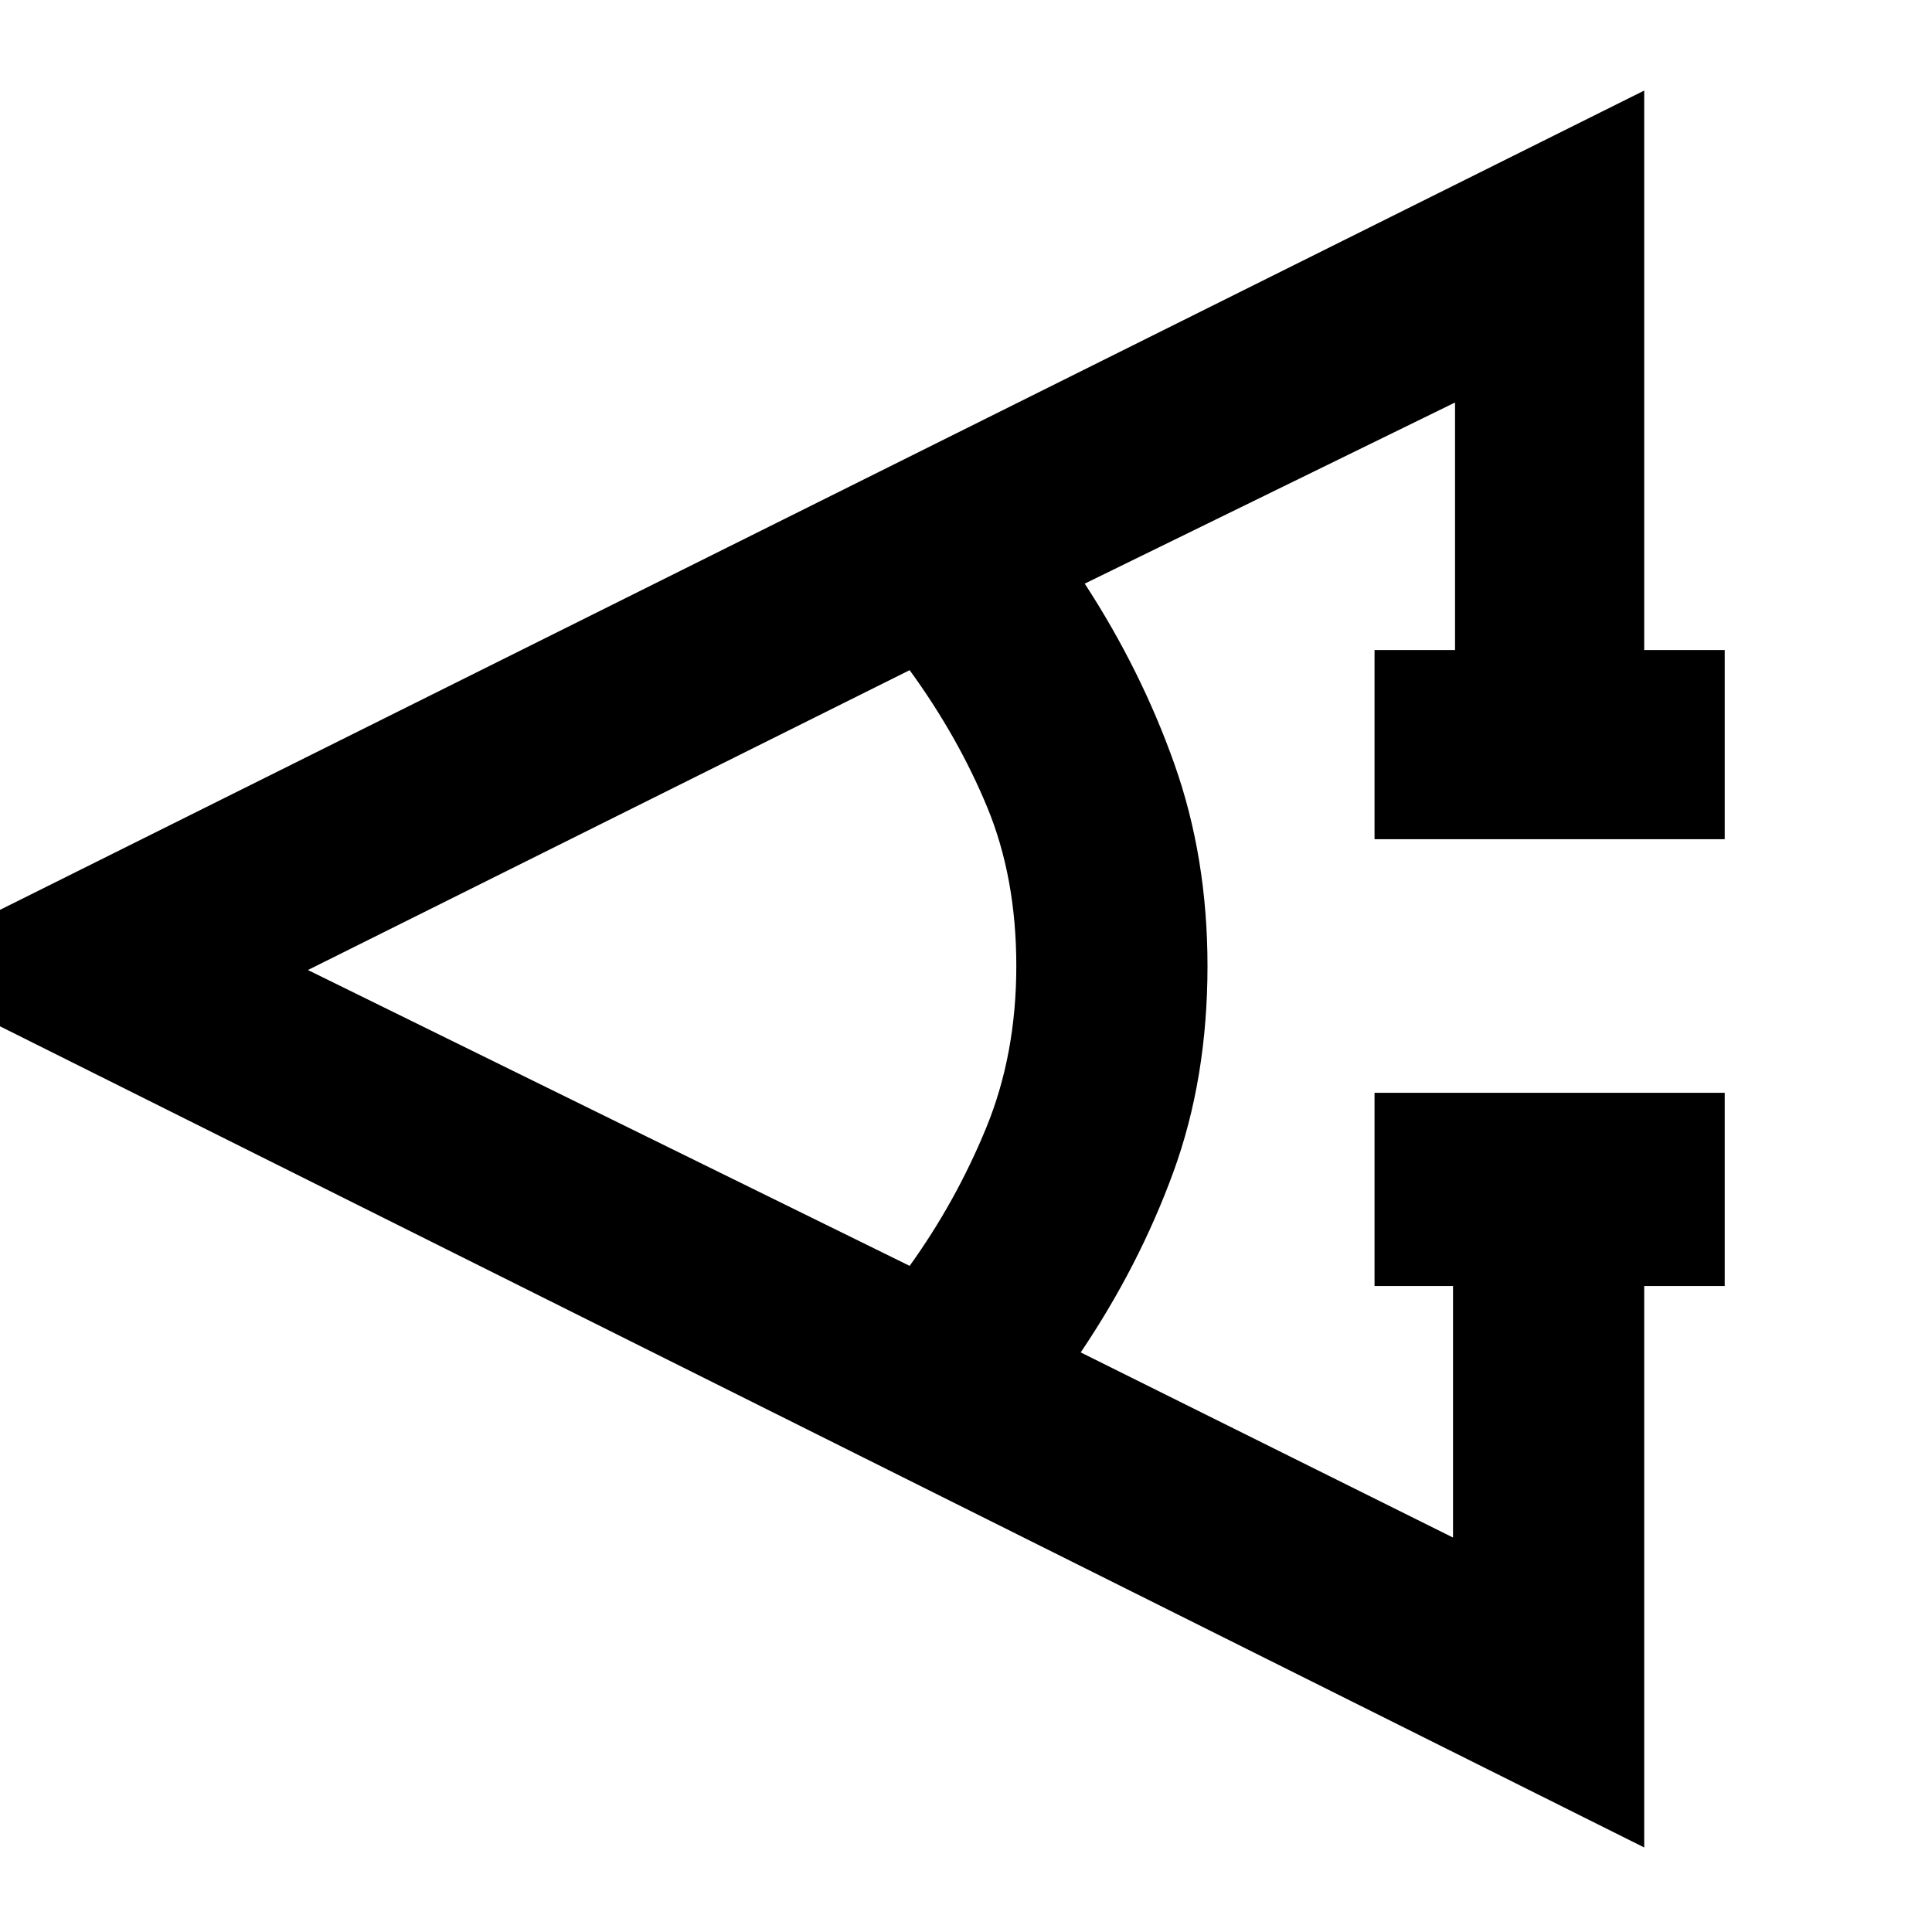 <svg xmlns="http://www.w3.org/2000/svg" width="48" height="48" viewBox="0 -960 960 960"><path d="M857-321h-40v279L-58-479l875-436v278h40v94H683v-94h40v-123l-184 90q28 43 44.5 89.5T600-480q0 56-17 102.5T537-288l185 92v-125h-39v-96h174v96Zm-405-10q23-32 38-68.5t15-80.5q0-44-14.5-79T452-627L153-478l299 147Z"/></svg>